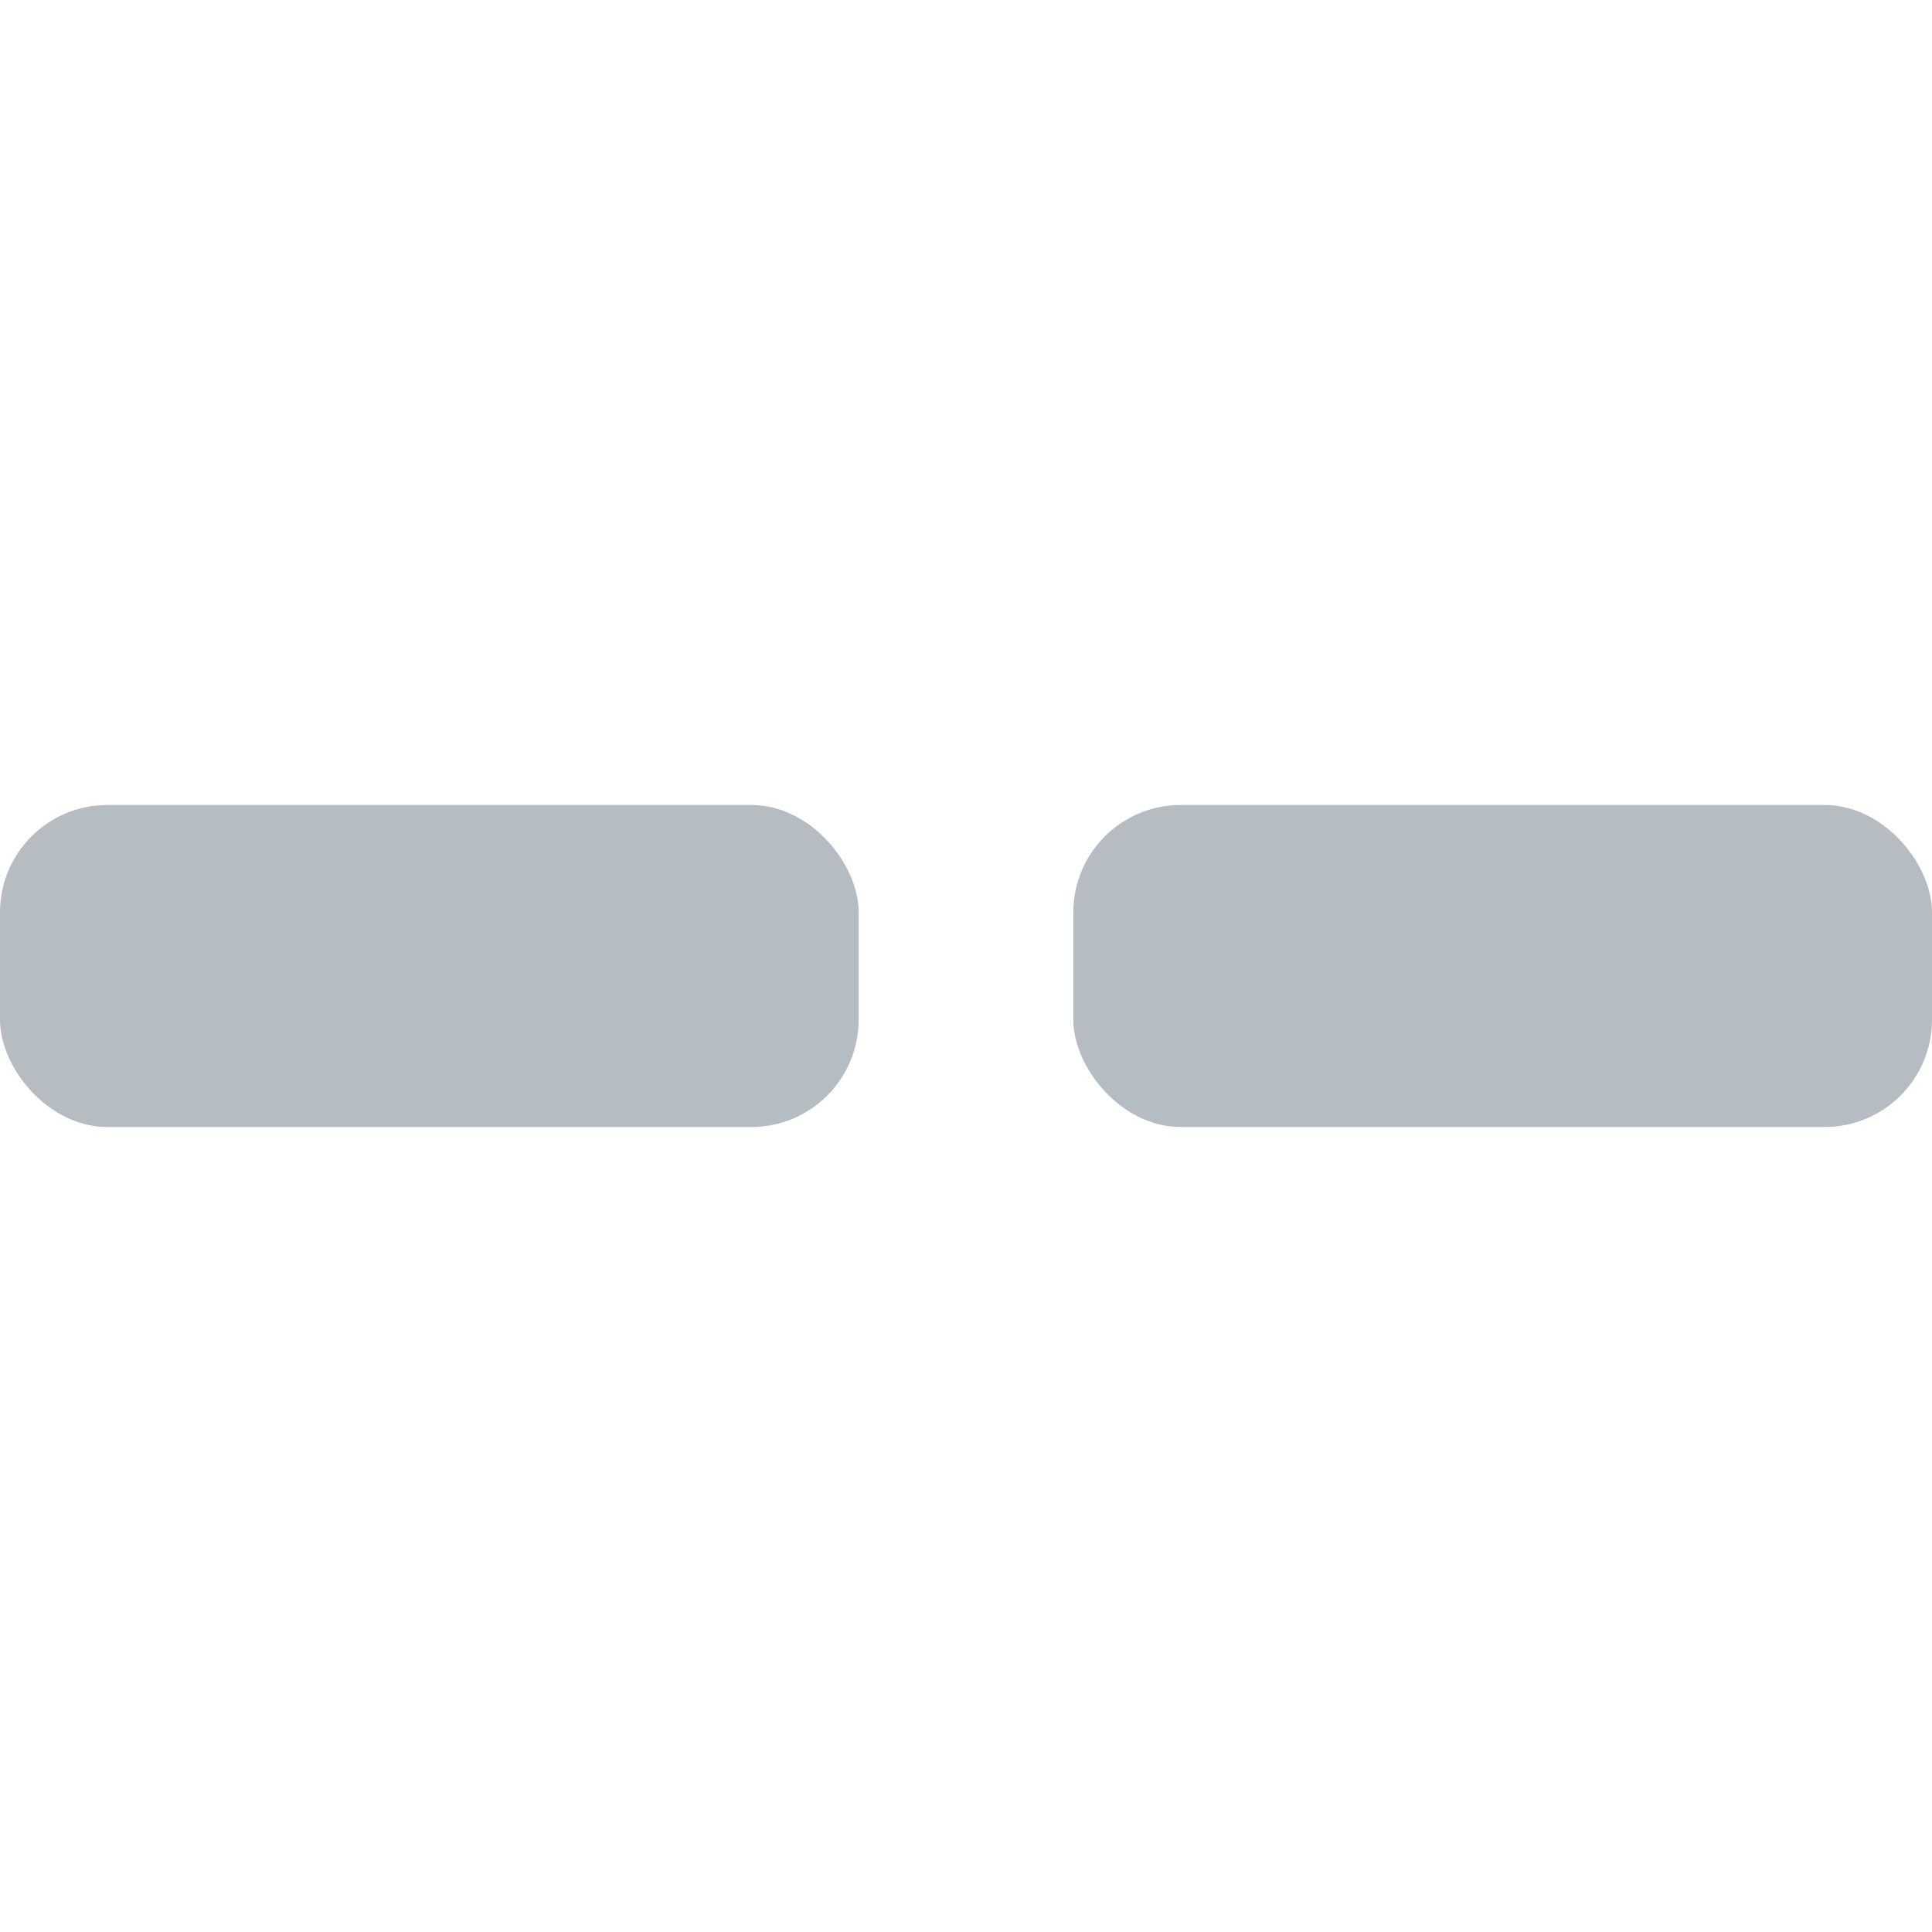 <svg width="18" height="18" xmlns="http://www.w3.org/2000/svg" viewBox="0 0 18 18">
  <rect fill="#b5bdc2" x="0" y="7.5" width="8" height="3" rx="1" ry="1"/>
  <rect fill="#b5bdc2" x="10" y="7.5" width="8" height="3" rx="1" ry="1"/>
</svg>